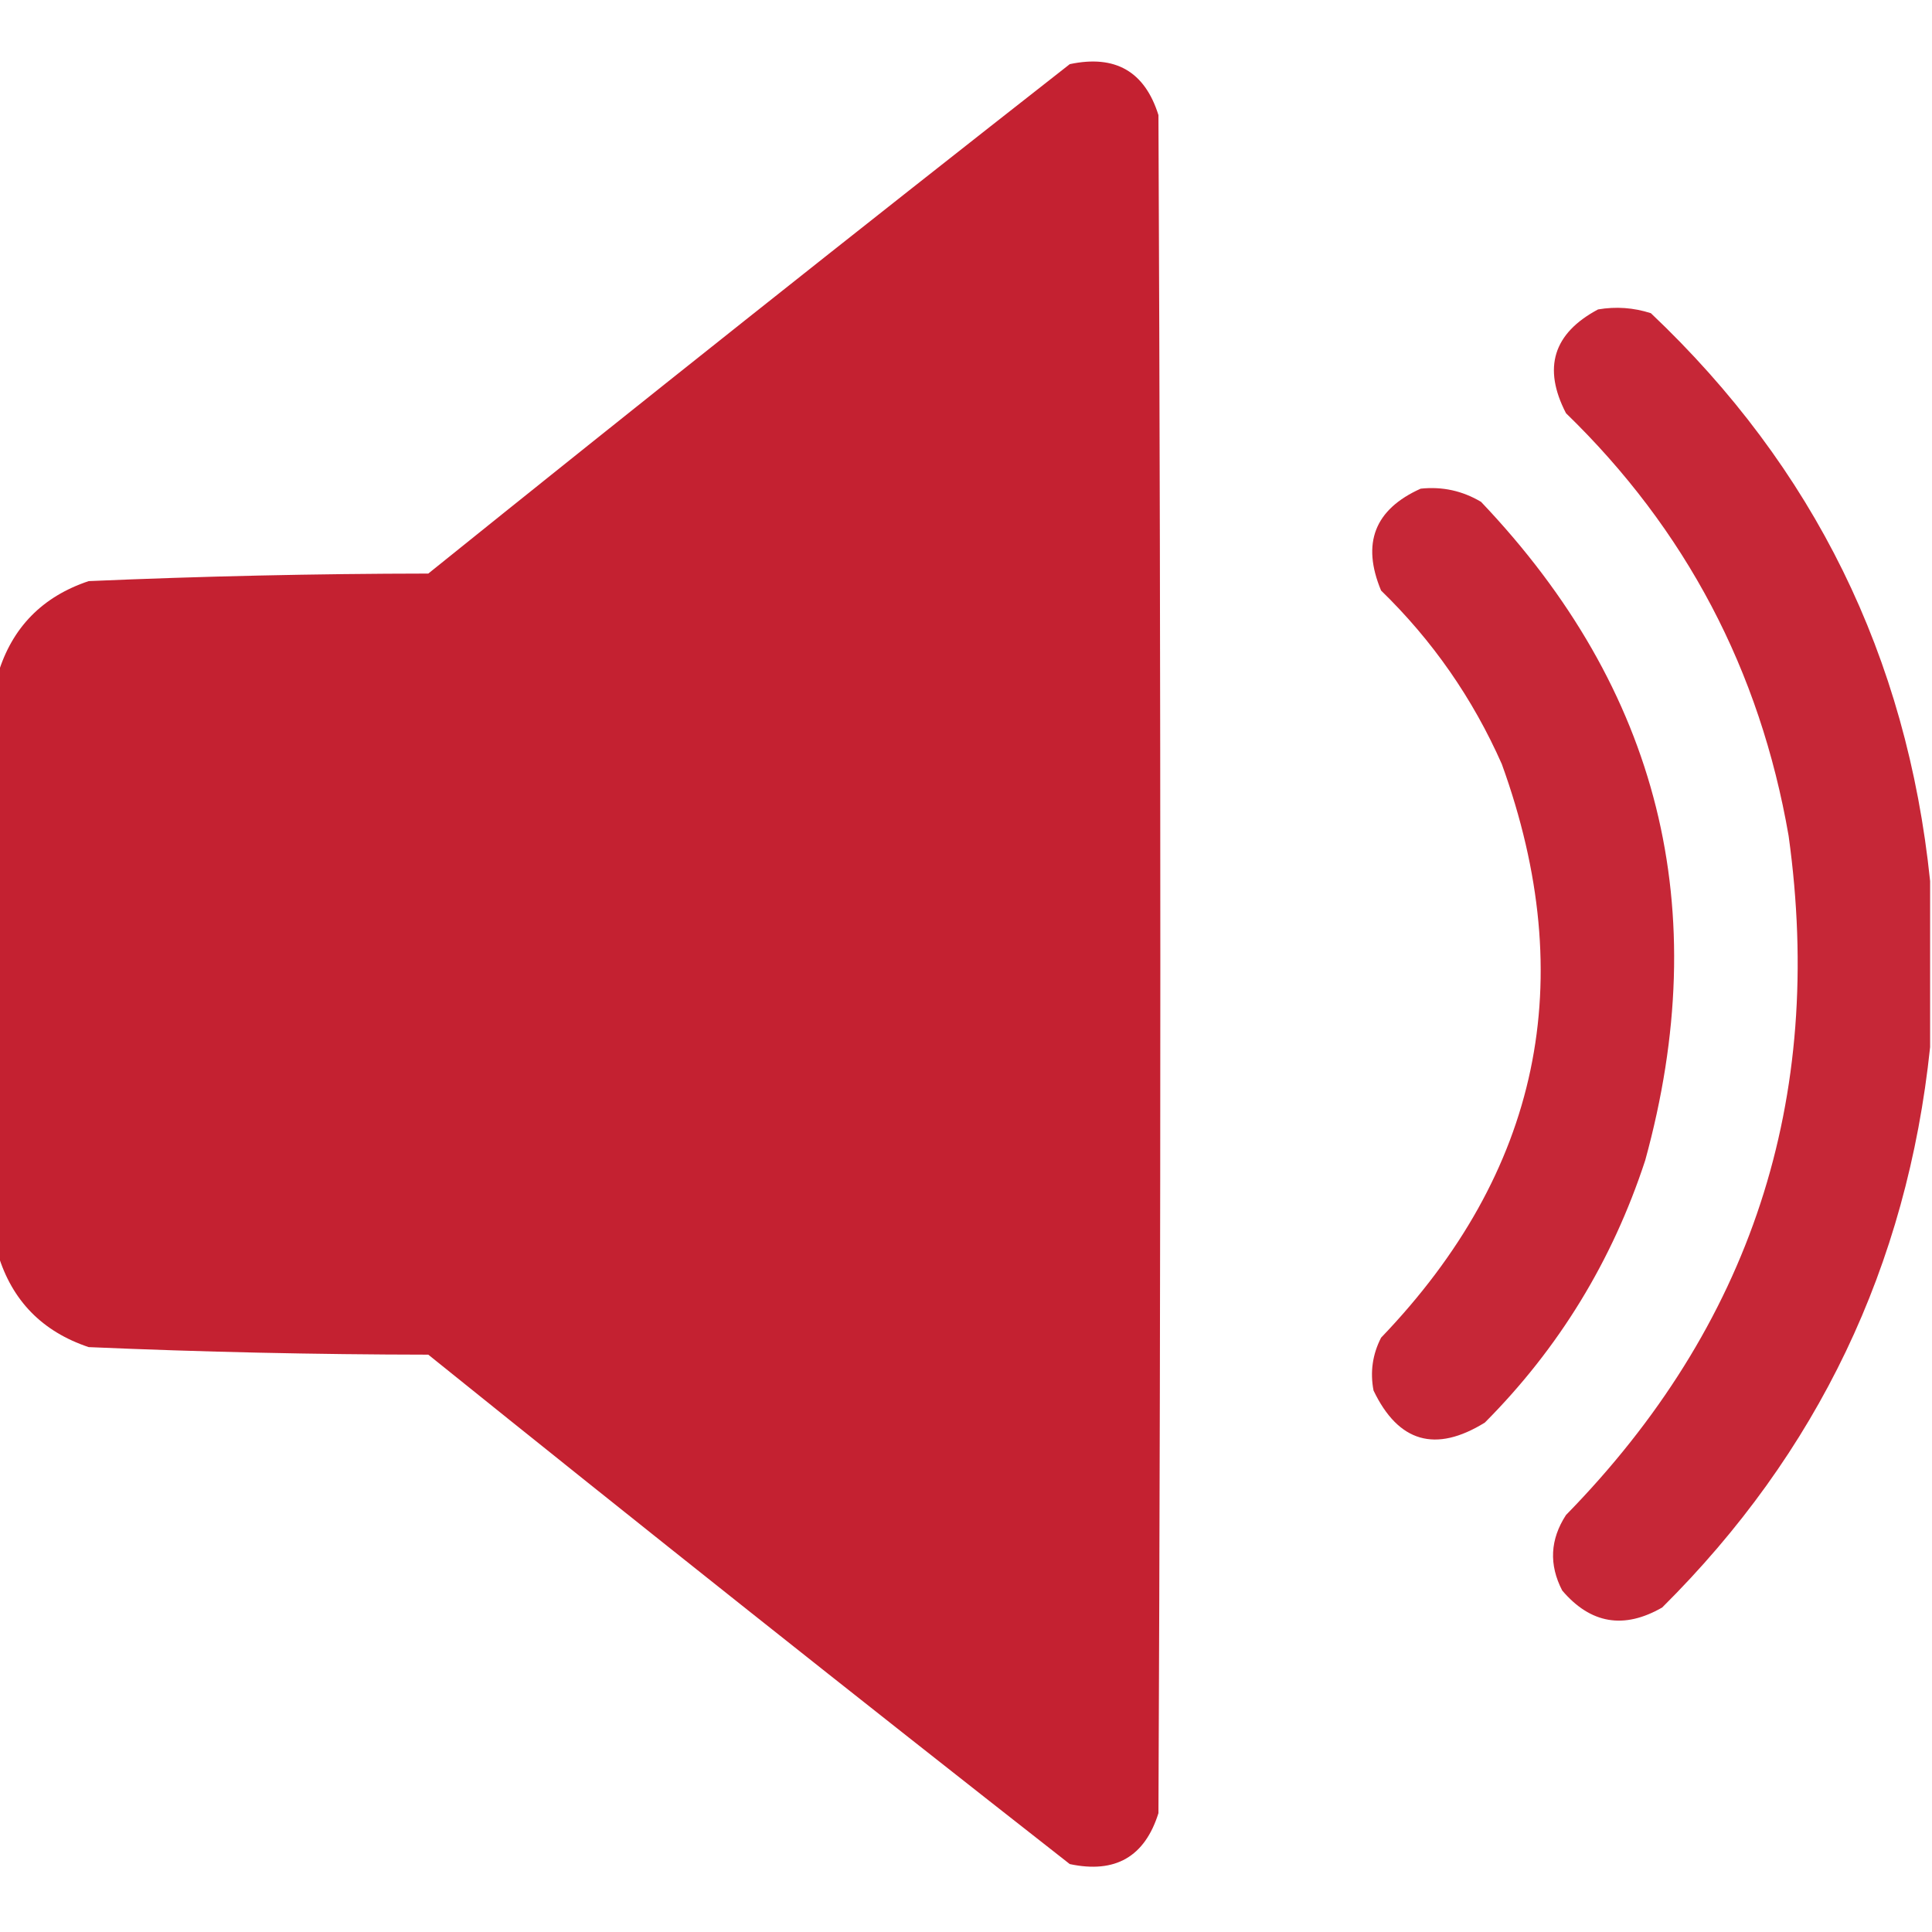 <?xml version="1.0" encoding="UTF-8"?>
<!DOCTYPE svg PUBLIC "-//W3C//DTD SVG 1.1//EN" "http://www.w3.org/Graphics/SVG/1.1/DTD/svg11.dtd">
<svg xmlns="http://www.w3.org/2000/svg" version="1.1" width="512px" height="512px" style="shape-rendering:geometricPrecision; text-rendering:geometricPrecision; image-rendering:optimizeQuality; fill-rule:evenodd; clip-rule:evenodd" xmlns:xlink="http://www.w3.org/1999/xlink">
<g><path style="opacity:0.991" fill="#C42030" d="M -0.5,332.5 C -0.5,281.167 -0.5,229.833 -0.5,178.5C 3.221,166.278 11.221,158.111 23.5,154C 53.46,152.706 83.46,152.039 113.5,152C 169.879,106.619 226.545,61.62 283.5,17C 295.548,14.434 303.381,18.934 307,30.5C 307.667,180.5 307.667,330.5 307,480.5C 303.381,492.066 295.548,496.566 283.5,494C 226.545,449.381 169.879,404.381 113.5,359C 83.46,358.961 53.46,358.294 23.5,357C 11.221,352.889 3.221,344.722 -0.5,332.5 Z"/></g>
<g><path style="opacity:0.964" fill="#C42030" d="M 511.5,233.5 C 511.5,248.167 511.5,262.833 511.5,277.5C 505.414,335.502 481.748,385.002 440.5,426C 430.358,431.839 421.525,430.339 414,421.5C 410.454,414.65 410.787,407.983 415,401.5C 464.038,351.384 483.704,291.384 474,221.5C 466.395,177.616 446.729,140.283 415,109.5C 408.79,97.499 411.624,88.332 423.5,82C 428.257,81.19 432.924,81.524 437.5,83C 480.69,123.882 505.357,174.049 511.5,233.5 Z"/></g>
<g><path style="opacity:0.963" fill="#C42030" d="M 376.5,129.5 C 382.233,128.895 387.566,130.062 392.5,133C 439.814,182.757 454.314,240.923 436,307.5C 427.281,334.125 413.114,357.292 393.5,377C 380.424,385.083 370.591,382.25 364,368.5C 363.063,363.597 363.73,358.93 366,354.5C 408.114,310.603 418.781,259.936 398,202.5C 390.291,185.072 379.624,169.739 366,156.5C 360.779,143.984 364.279,134.984 376.5,129.5 Z"/></g>
</svg>

